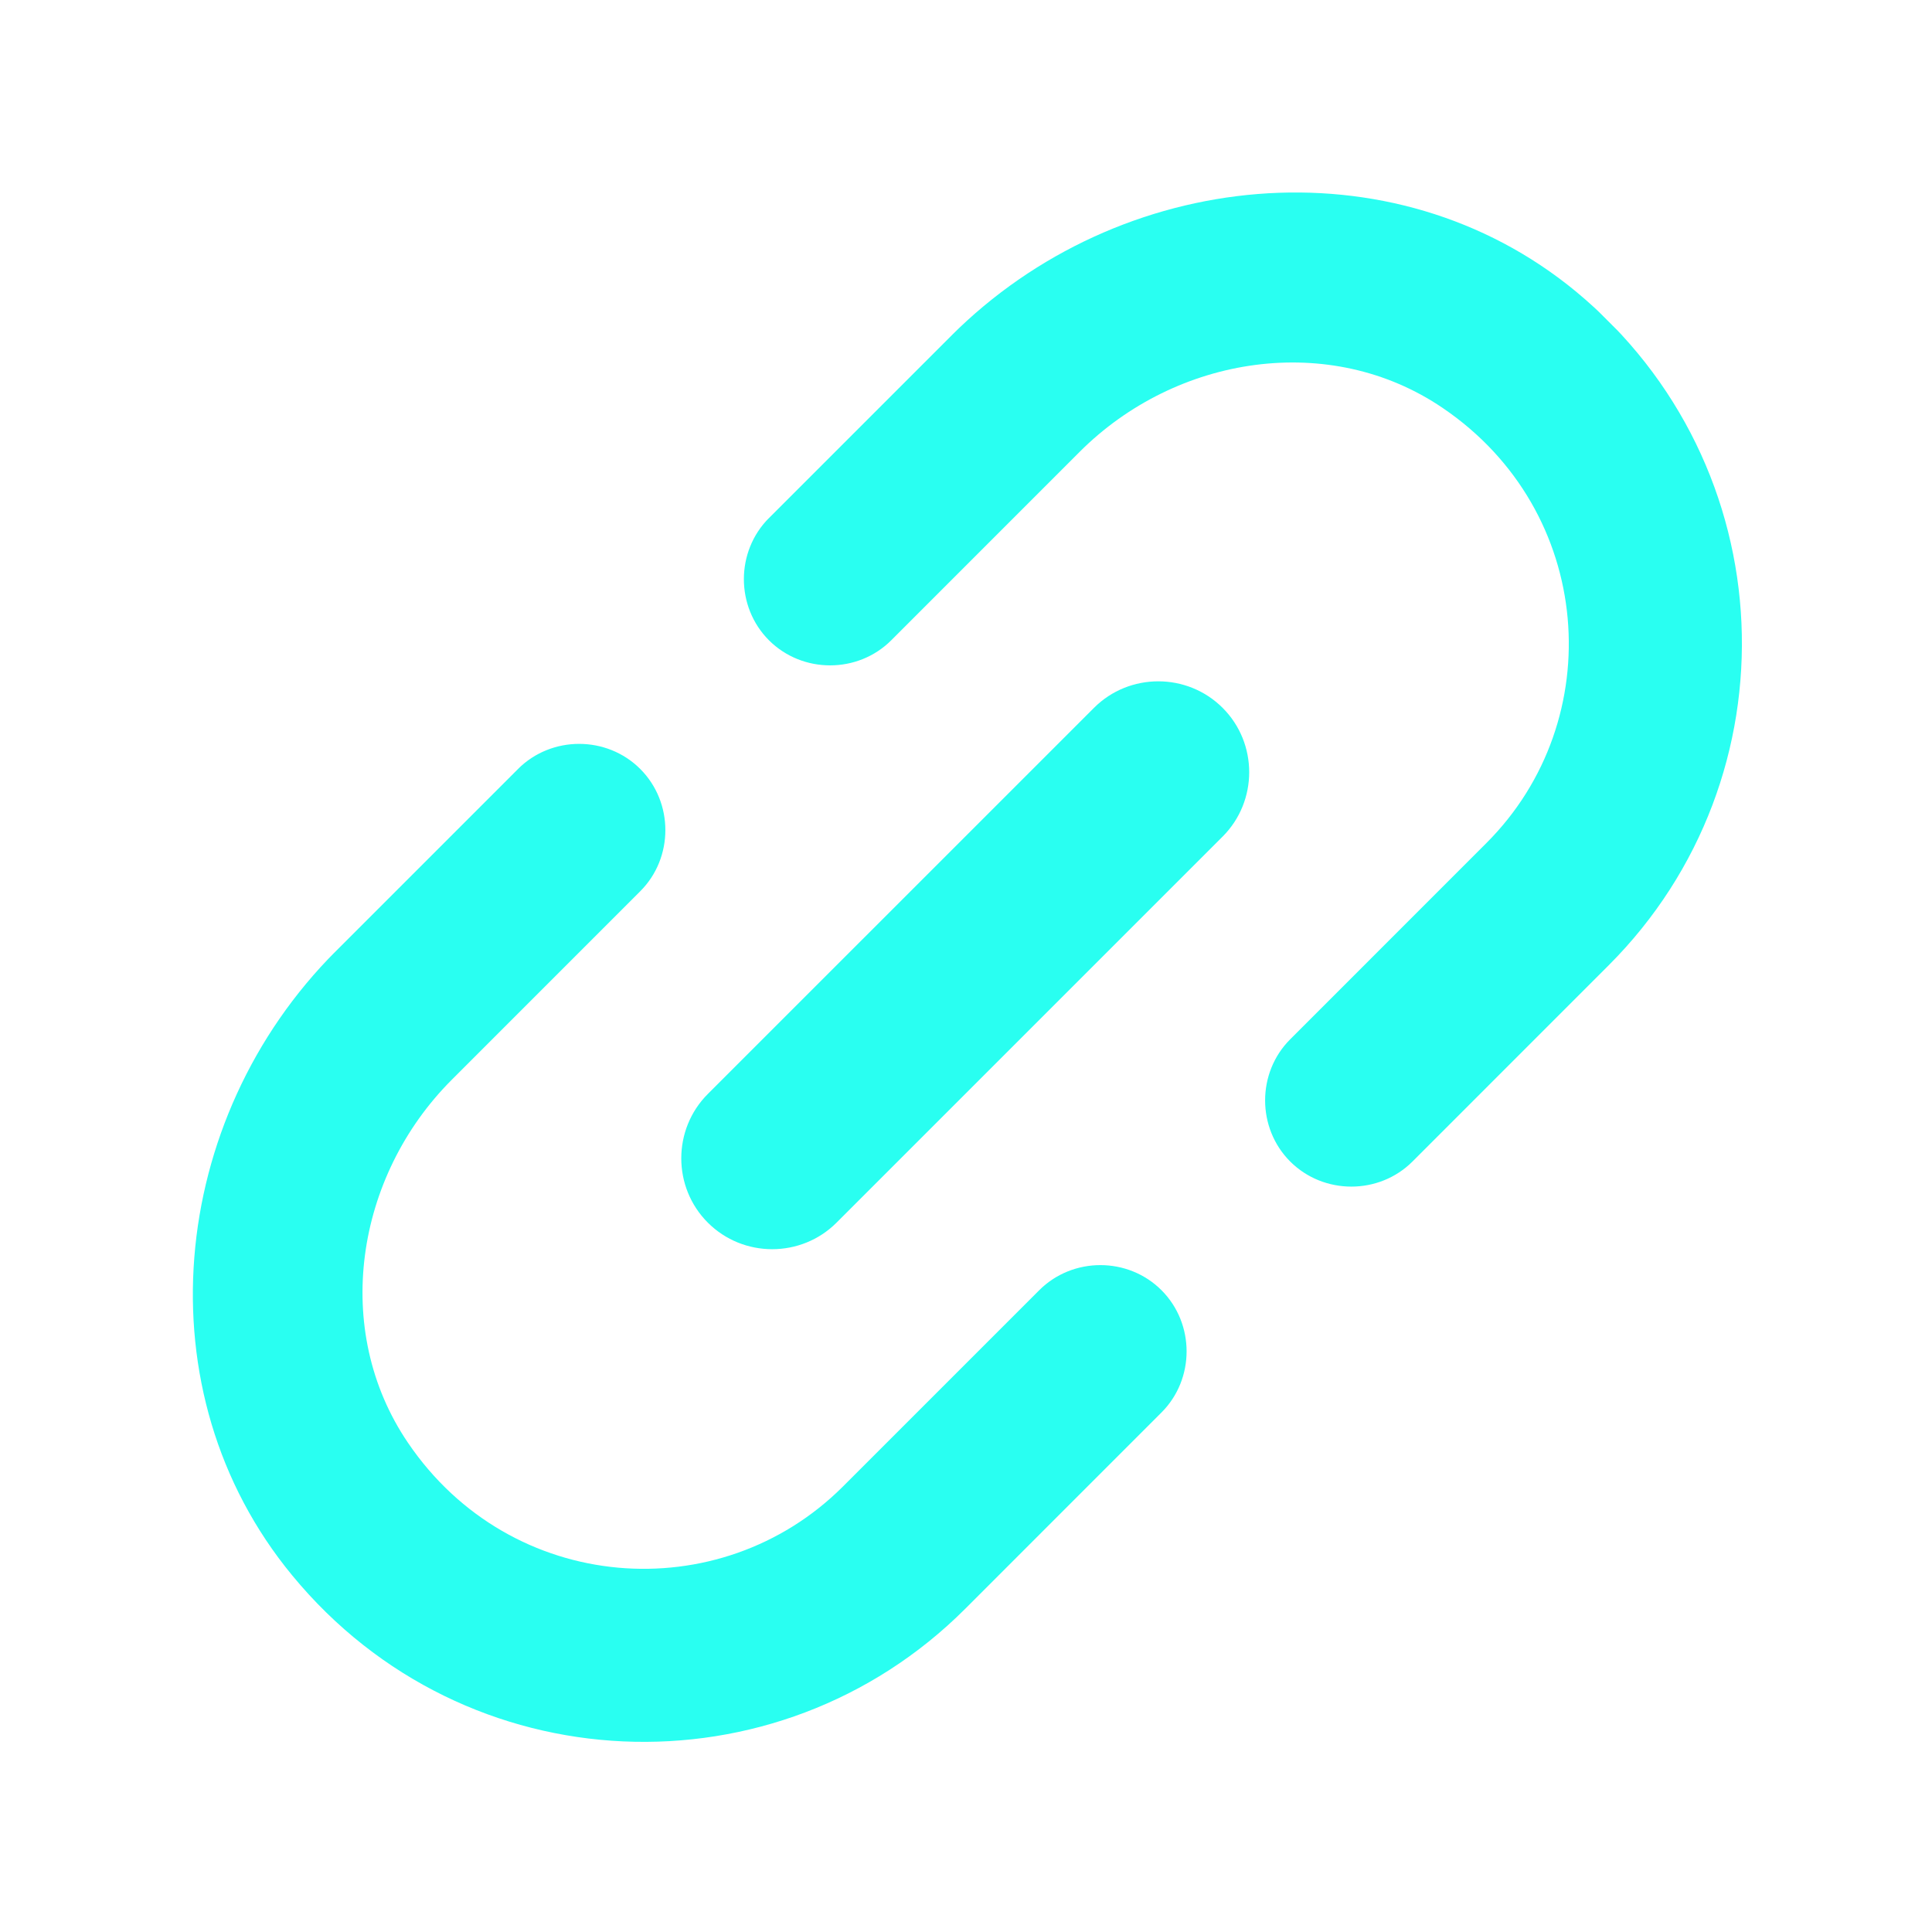 <svg width="43" height="43" viewBox="0 0 43 43" fill="none" xmlns="http://www.w3.org/2000/svg">
<g clip-path="url(#clip0_37_101)">
<path fill-rule="evenodd" clip-rule="evenodd" d="M9.08 32.111C7.376 29.604 7.906 26.181 10.054 24.033L14.25 19.836C14.995 19.092 14.995 17.86 14.25 17.115C13.506 16.37 12.274 16.37 11.529 17.115L7.476 21.168C3.738 24.906 3.136 30.979 6.502 35.061C10.355 39.744 17.301 39.988 21.483 35.806L25.851 31.437C26.596 30.693 26.596 29.461 25.851 28.716C25.107 27.971 23.875 27.971 23.13 28.716L18.762 33.084C16.026 35.82 11.372 35.491 9.08 32.111ZM18.619 27.212L27.212 18.619C28 17.831 28 16.542 27.212 15.755C26.424 14.967 25.135 14.967 24.348 15.755L15.754 24.348C14.966 25.136 14.966 26.425 15.754 27.212C16.542 28 17.831 28 18.619 27.212ZM21.168 7.476L17.115 11.529C16.37 12.274 16.37 13.506 17.115 14.251C17.86 14.995 19.091 14.995 19.836 14.251L24.032 10.054C26.181 7.906 29.604 7.376 32.11 9.08C35.49 11.372 35.82 16.027 33.084 18.762L28.716 23.131C27.971 23.875 27.971 25.107 28.716 25.852C29.461 26.596 30.692 26.596 31.437 25.852L35.805 21.483C39.987 17.301 39.744 10.355 35.075 6.488C30.993 3.122 24.906 3.738 21.168 7.476Z" fill="#29FFF1"/>
</g>
<defs>
<clipPath id="clip0_37_101">
<rect width="40.51" height="20.255" fill="white" transform="translate(0 28.645) rotate(-45)"/>
</clipPath>
</defs>
</svg>
